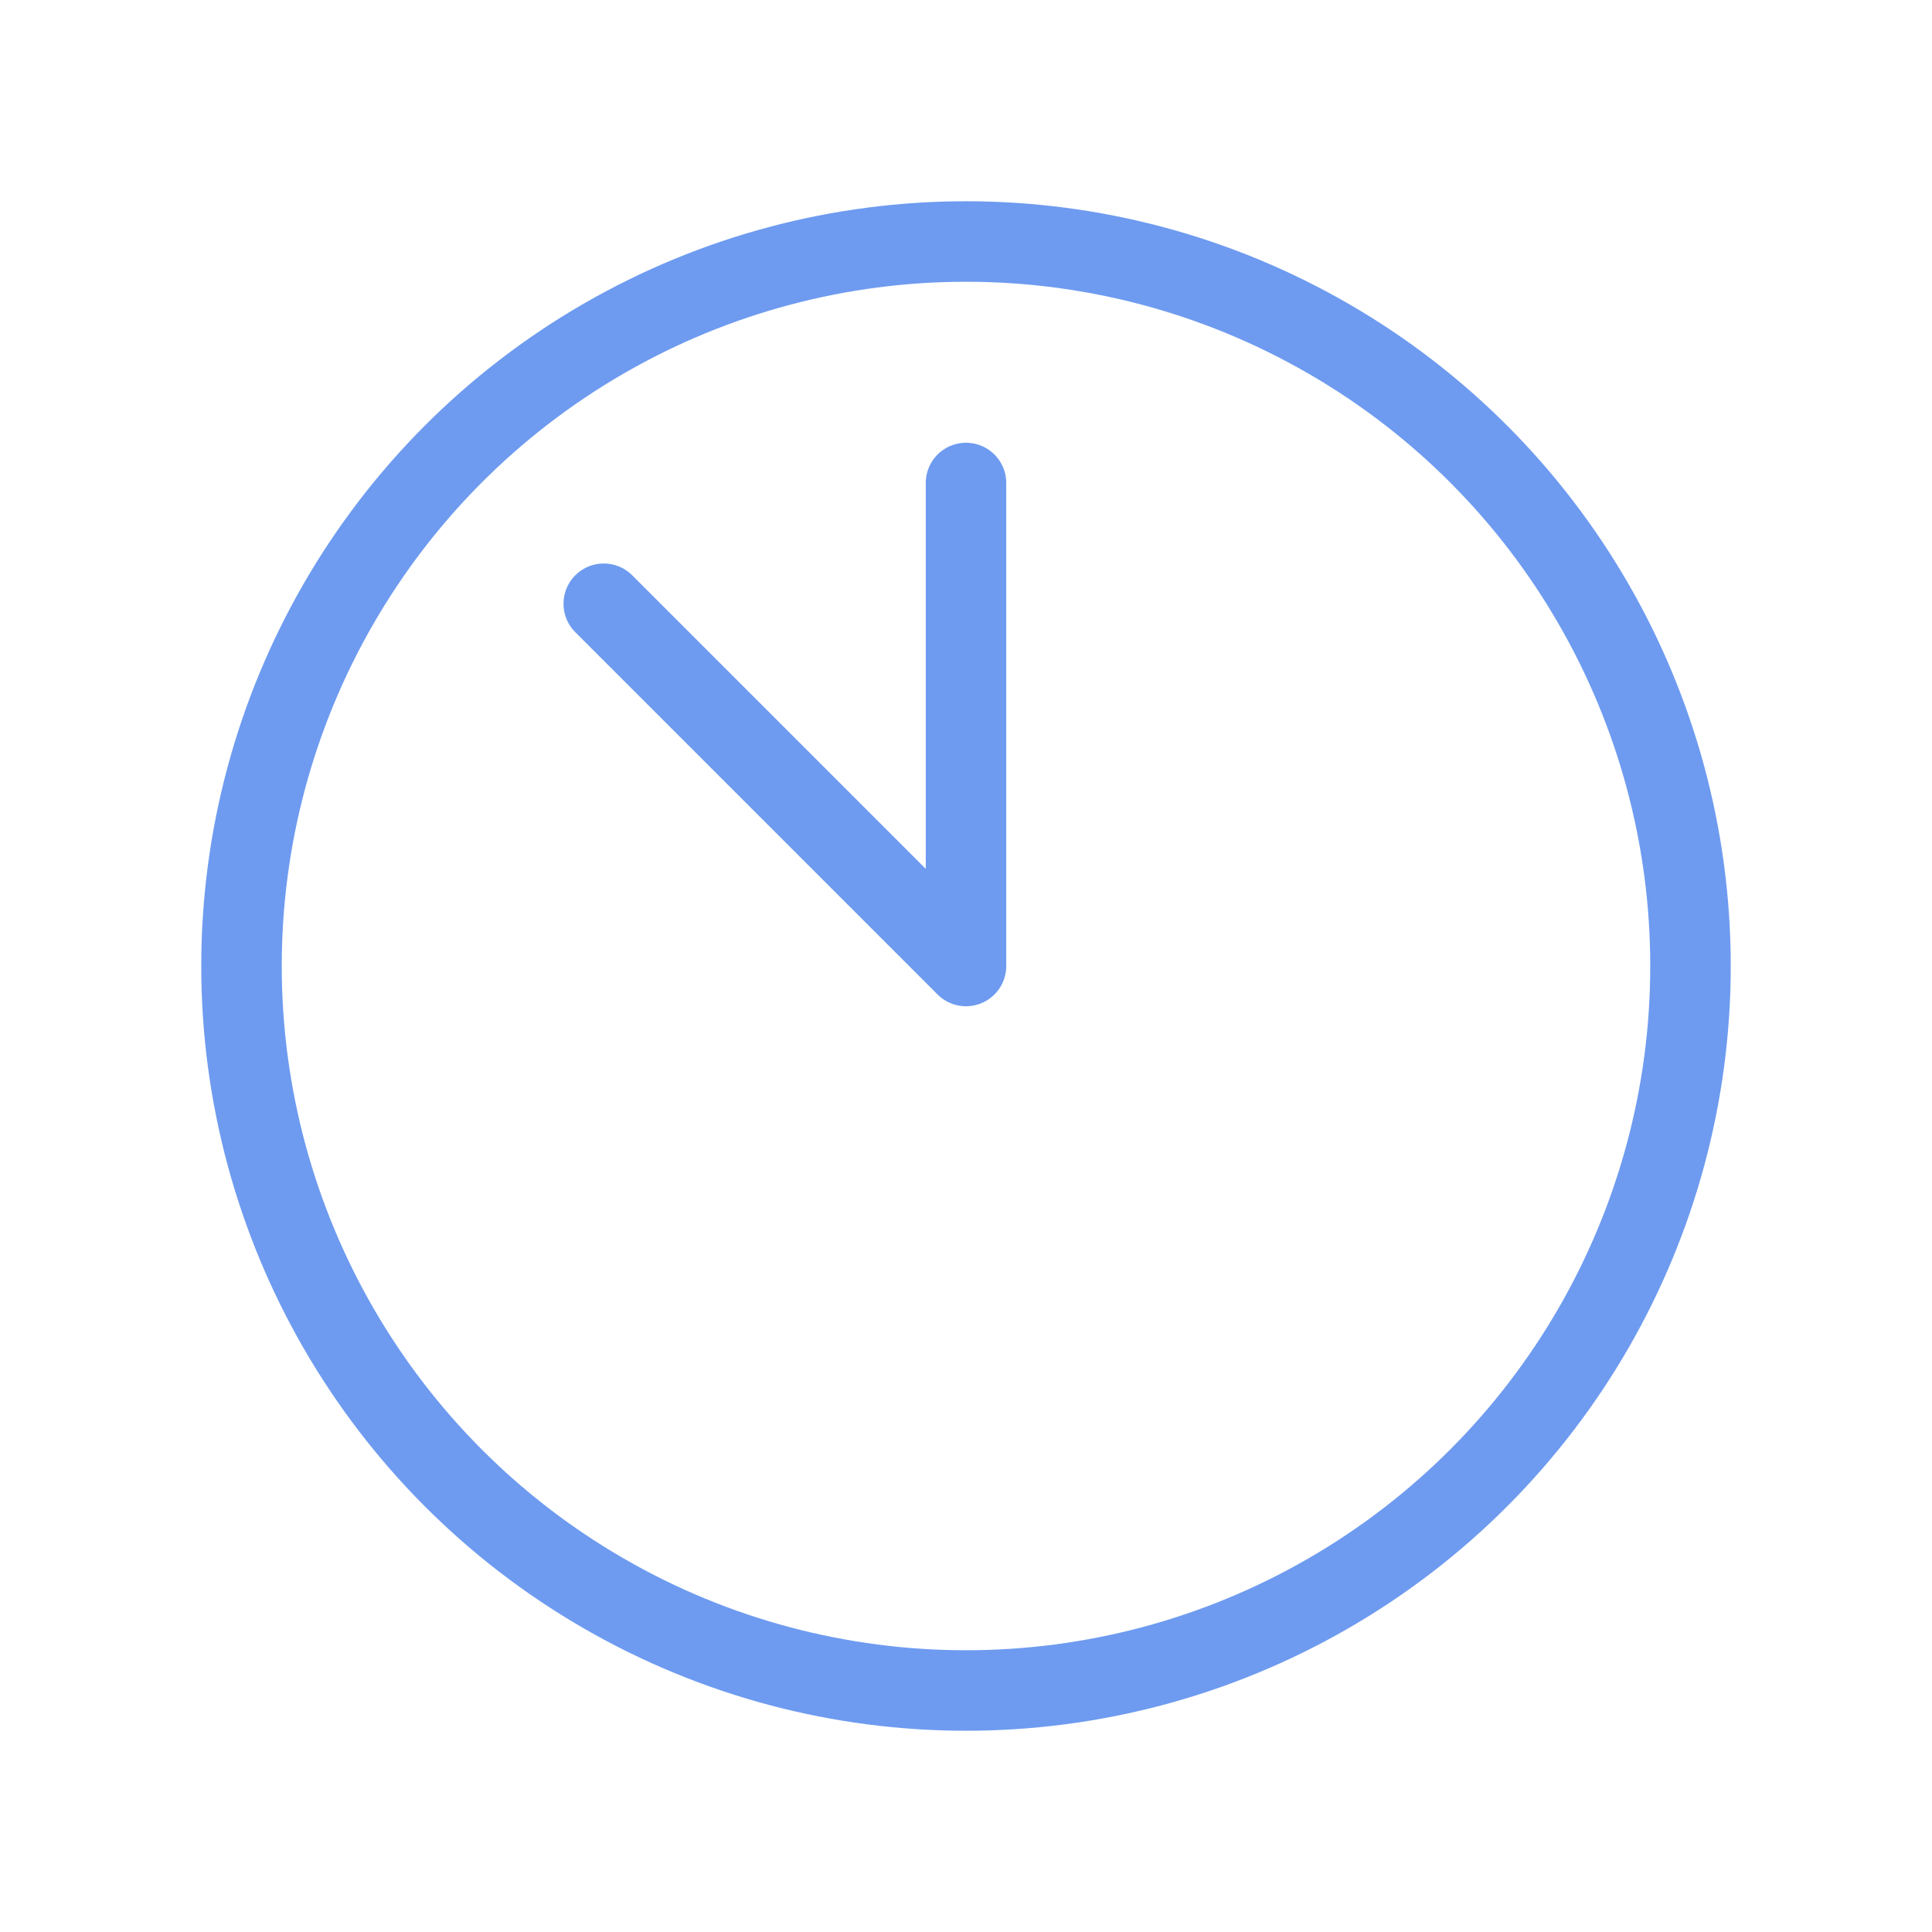 <!DOCTYPE svg PUBLIC "-//W3C//DTD SVG 1.1//EN" "http://www.w3.org/Graphics/SVG/1.1/DTD/svg11.dtd">

<!-- Uploaded to: SVG Repo, www.svgrepo.com, Transformed by: SVG Repo Mixer Tools -->
<svg  viewBox="0 0 24 24" fill="none" xmlns="http://www.w3.org/2000/svg">

<g id="SVGRepo_bgCarrier" stroke-width="0"/>

<g id="SVGRepo_tracerCarrier" stroke-linecap="round" stroke-linejoin="round"/>

<g id="SVGRepo_iconCarrier"> <rect width="24" height="24" fill="white"/> <circle cx="12" cy="12" r="9" stroke="#6E9BF0" stroke-linecap="round" stroke-linejoin="round"/> <path d="M12 6V12L7.5 7.5" stroke="#6E9BF0" stroke-linecap="round" stroke-linejoin="round"/> </g>

</svg>